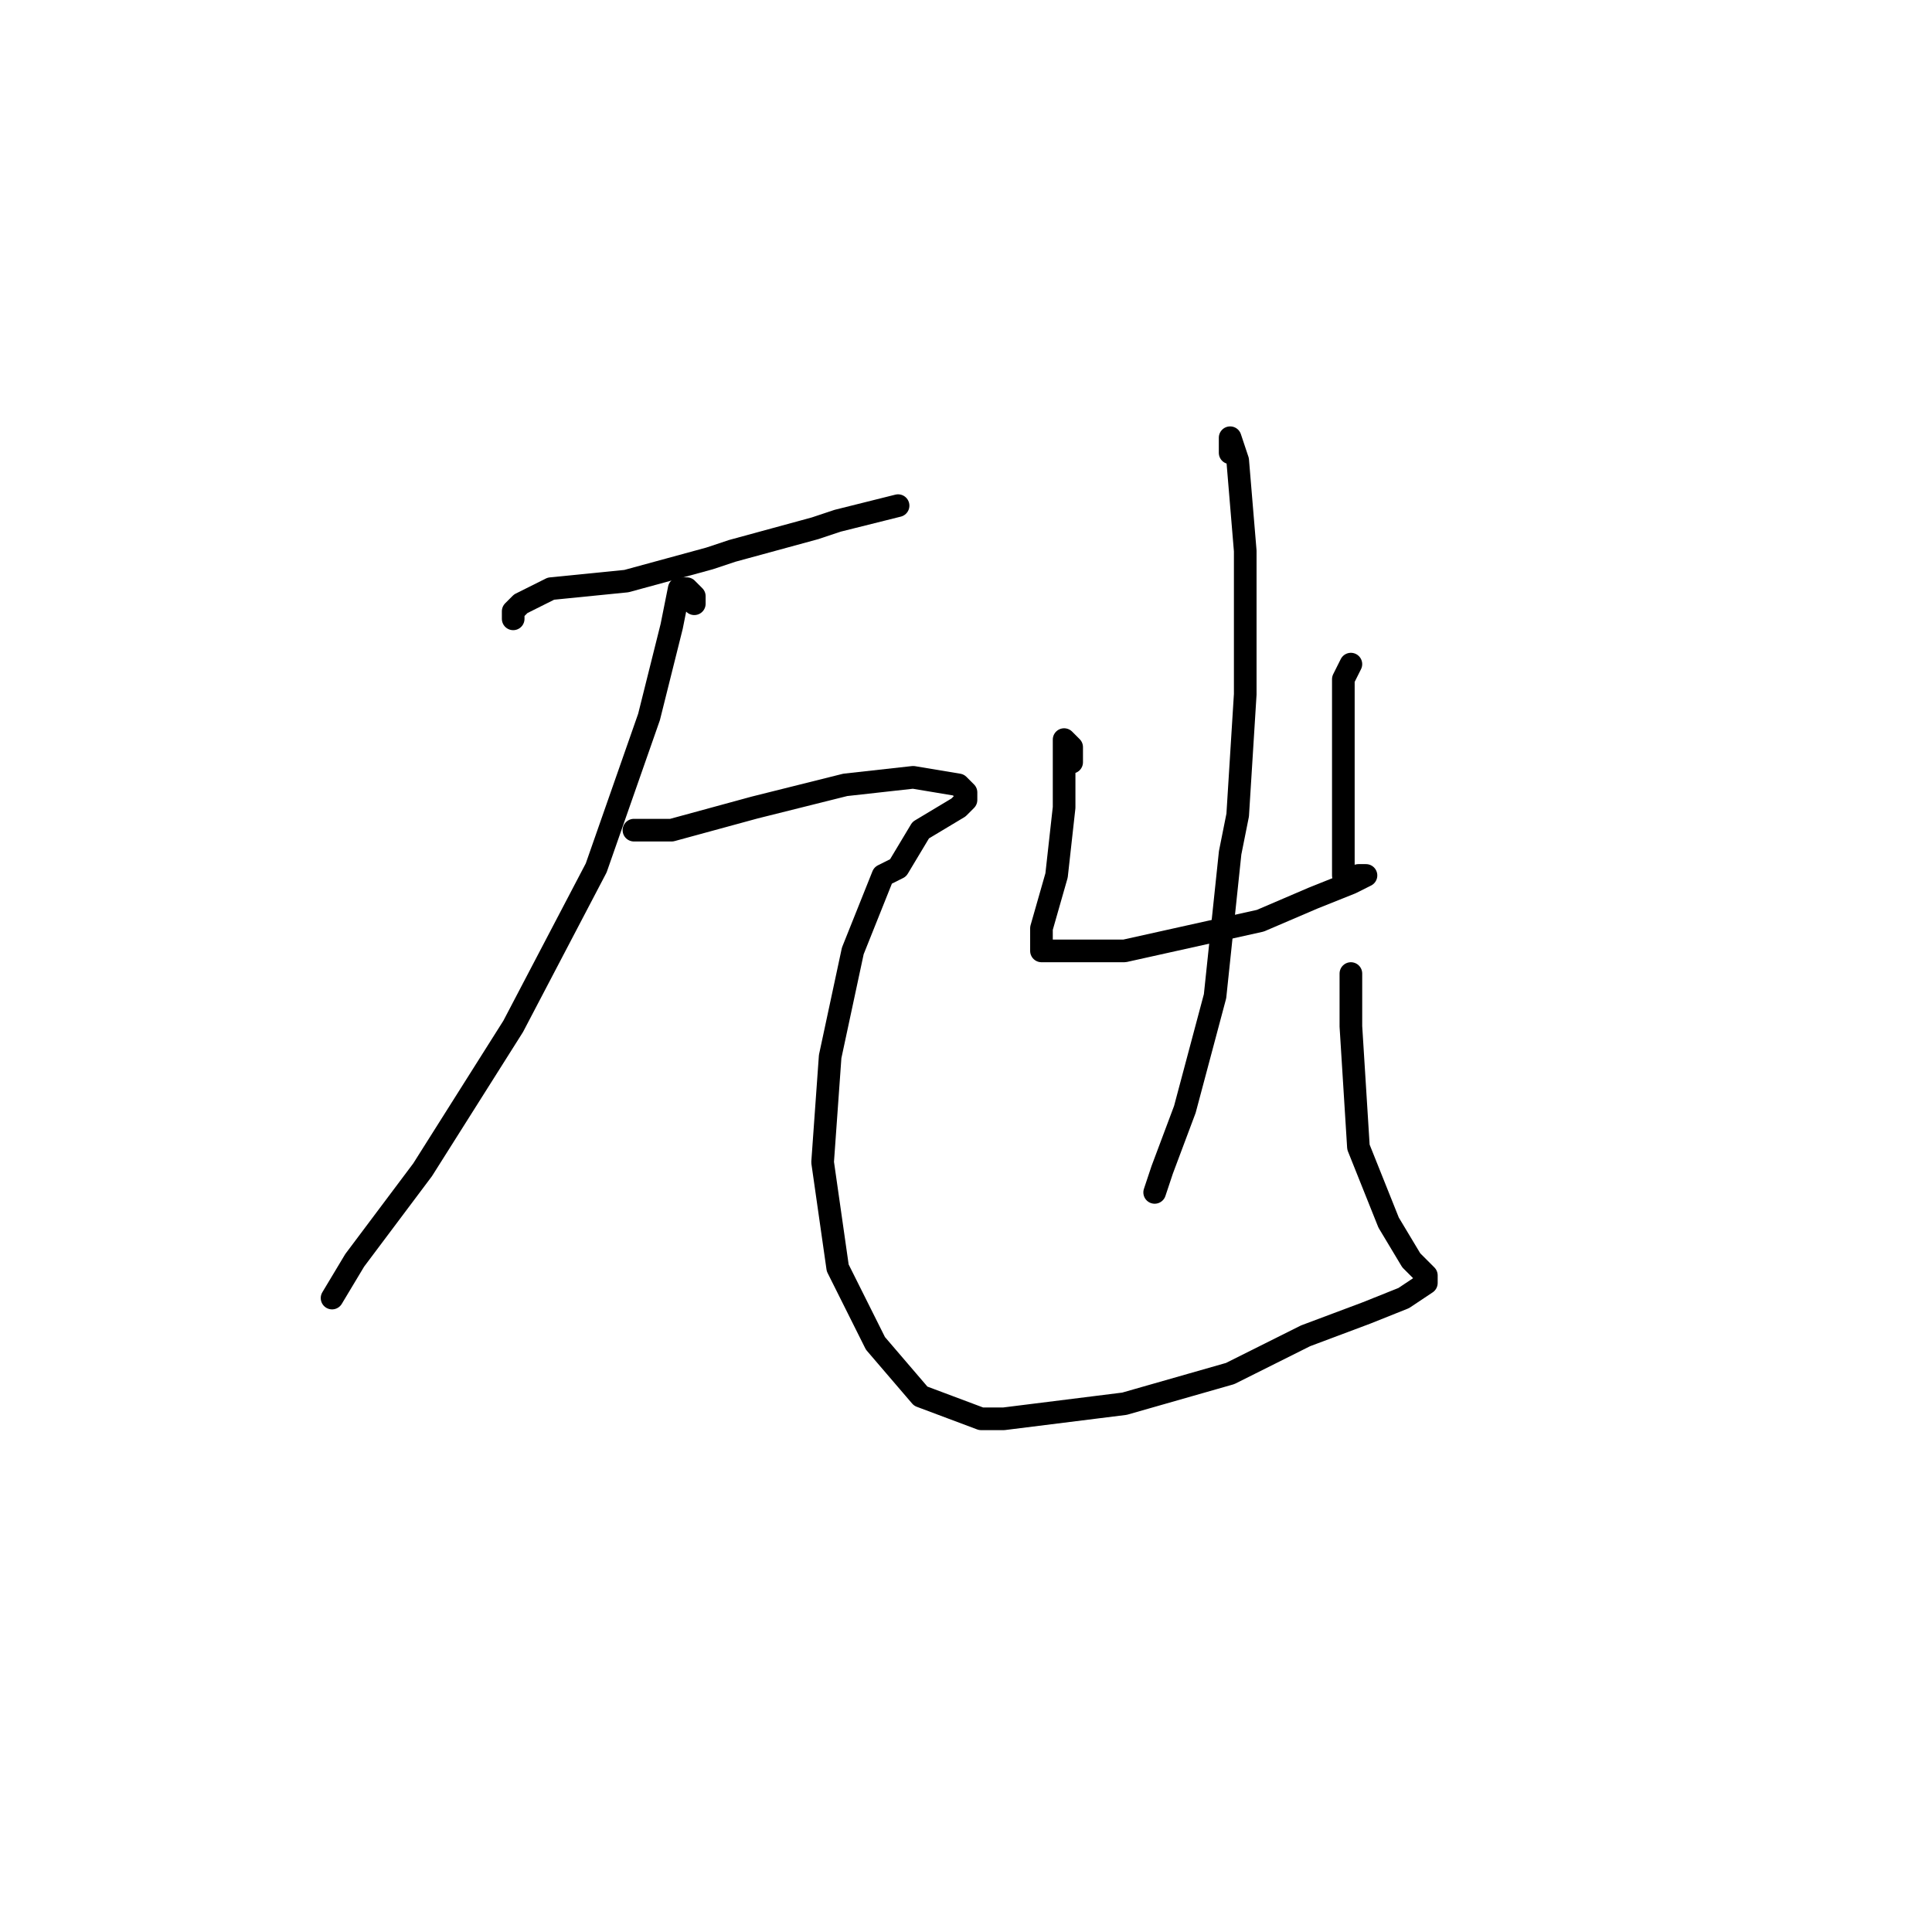 <?xml version="1.0" standalone="no"?>
    <svg width="256" height="256" xmlns="http://www.w3.org/2000/svg" version="1.1">
    <polyline stroke="black" stroke-width="3" stroke-linecap="round" fill="transparent" stroke-linejoin="round" points="68 82 68 81 69 80 73 78 83 77 94 74 97 73 108 70 111 69 119 67 119 67 " />
        <polyline stroke="black" stroke-width="3" stroke-linecap="round" fill="transparent" stroke-linejoin="round" points="92 80 92 79 91 78 90 78 89 83 87 91 86 95 79 115 68 136 56 155 47 167 44 172 44 172 " />
        <polyline stroke="black" stroke-width="3" stroke-linecap="round" fill="transparent" stroke-linejoin="round" points="86 110 85 110 84 110 86 110 89 110 100 107 112 104 121 103 127 104 128 105 128 106 127 107 122 110 119 115 117 116 113 126 110 140 109 154 111 168 116 178 122 185 130 188 133 188 149 186 163 182 173 177 181 174 186 172 189 170 189 169 187 167 184 162 180 152 179 136 179 129 179 129 " />
        <polyline stroke="black" stroke-width="3" stroke-linecap="round" fill="transparent" stroke-linejoin="round" points="142 101 142 99 141 98 141 99 141 105 141 107 140 116 138 123 138 126 142 126 149 126 158 124 167 122 174 119 179 117 181 116 180 116 180 116 " />
        <polyline stroke="black" stroke-width="3" stroke-linecap="round" fill="transparent" stroke-linejoin="round" points="179 88 178 90 178 95 178 102 178 110 178 115 178 116 178 116 " />
        <polyline stroke="black" stroke-width="3" stroke-linecap="round" fill="transparent" stroke-linejoin="round" points="163 60 163 59 163 58 164 61 165 73 165 92 164 108 163 113 161 132 157 147 154 155 153 158 153 158 " />
        </svg>